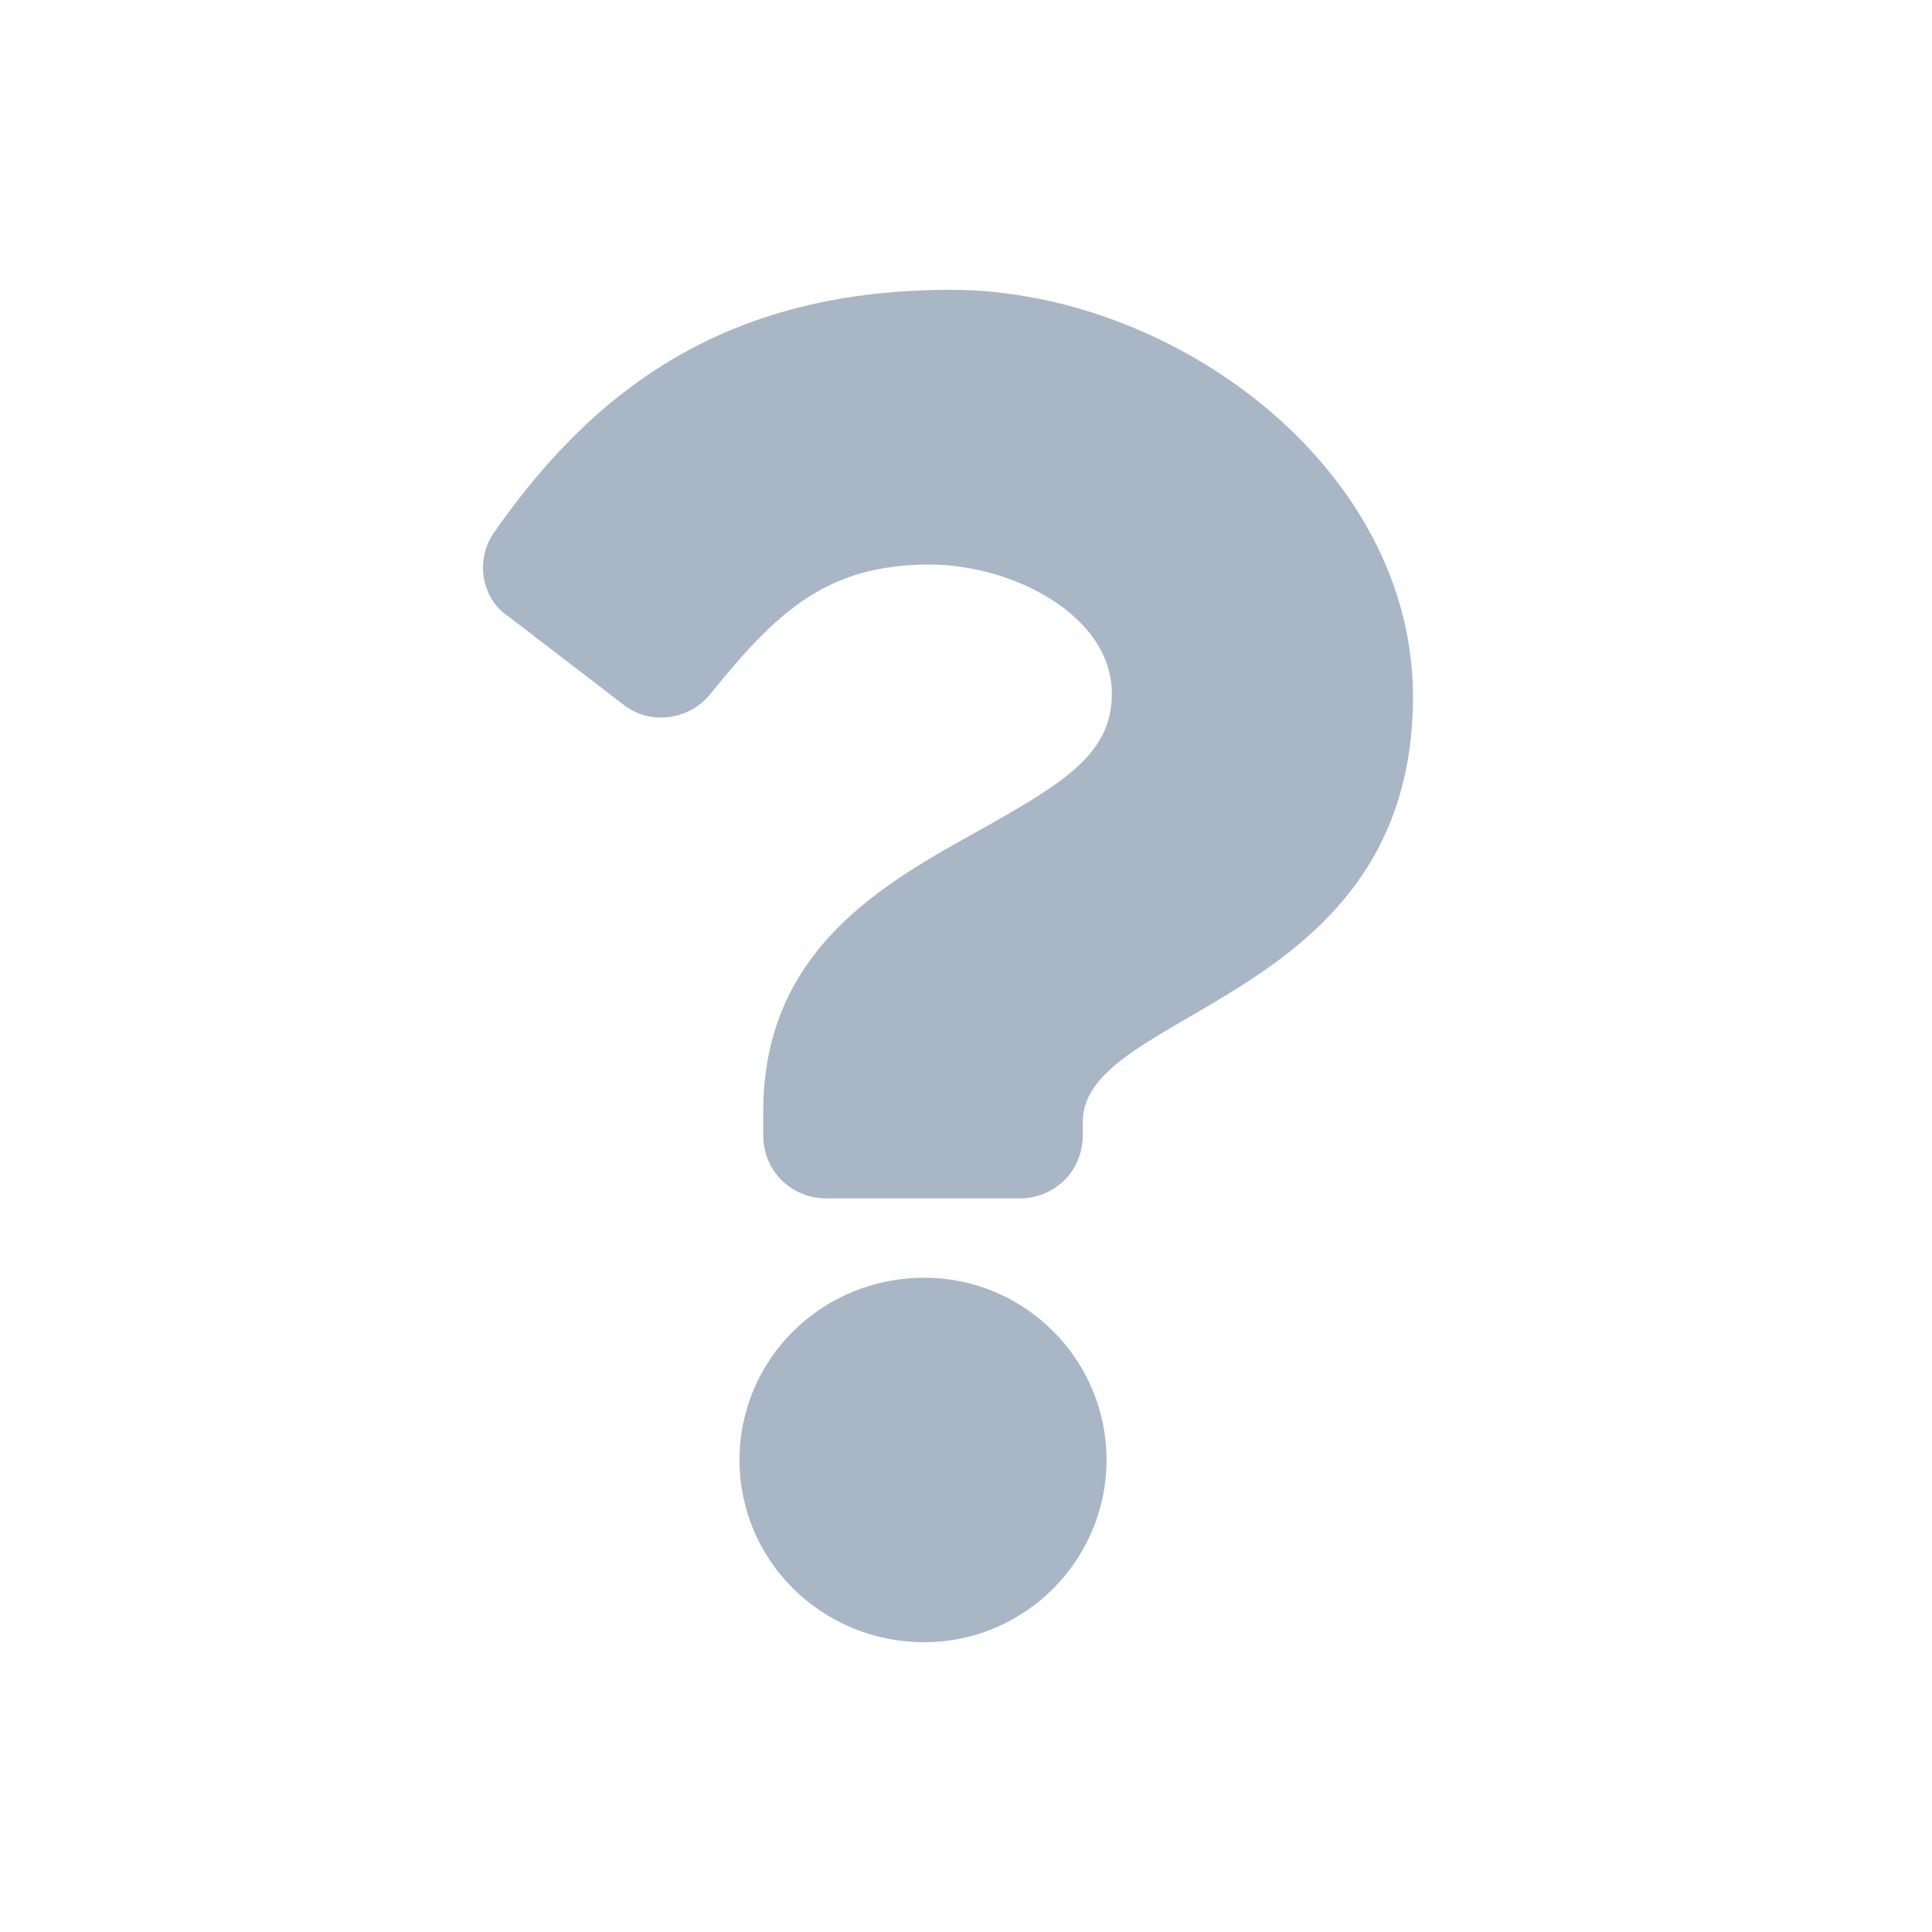 <svg width="20" height="20" viewBox="0 0 20 20" fill="none" xmlns="http://www.w3.org/2000/svg">
<path d="M9.842 3C7.655 3 6.233 3.902 5.112 5.516C4.92 5.789 4.975 6.199 5.276 6.391L6.452 7.293C6.725 7.512 7.135 7.457 7.354 7.184C8.037 6.336 8.557 5.844 9.623 5.844C10.471 5.844 11.51 6.363 11.51 7.184C11.51 7.812 10.991 8.113 10.17 8.578C9.186 9.125 7.901 9.809 7.901 11.504V11.75C7.901 12.133 8.201 12.406 8.557 12.406H10.553C10.909 12.406 11.209 12.133 11.209 11.75V11.613C11.209 10.438 14.627 10.383 14.627 7.211C14.627 4.832 12.139 3 9.842 3ZM9.569 13.227C8.502 13.227 7.655 14.074 7.655 15.113C7.655 16.152 8.502 17 9.569 17C10.608 17 11.455 16.152 11.455 15.113C11.455 14.074 10.608 13.227 9.569 13.227Z" fill="#A9B6C6"/>
</svg>
